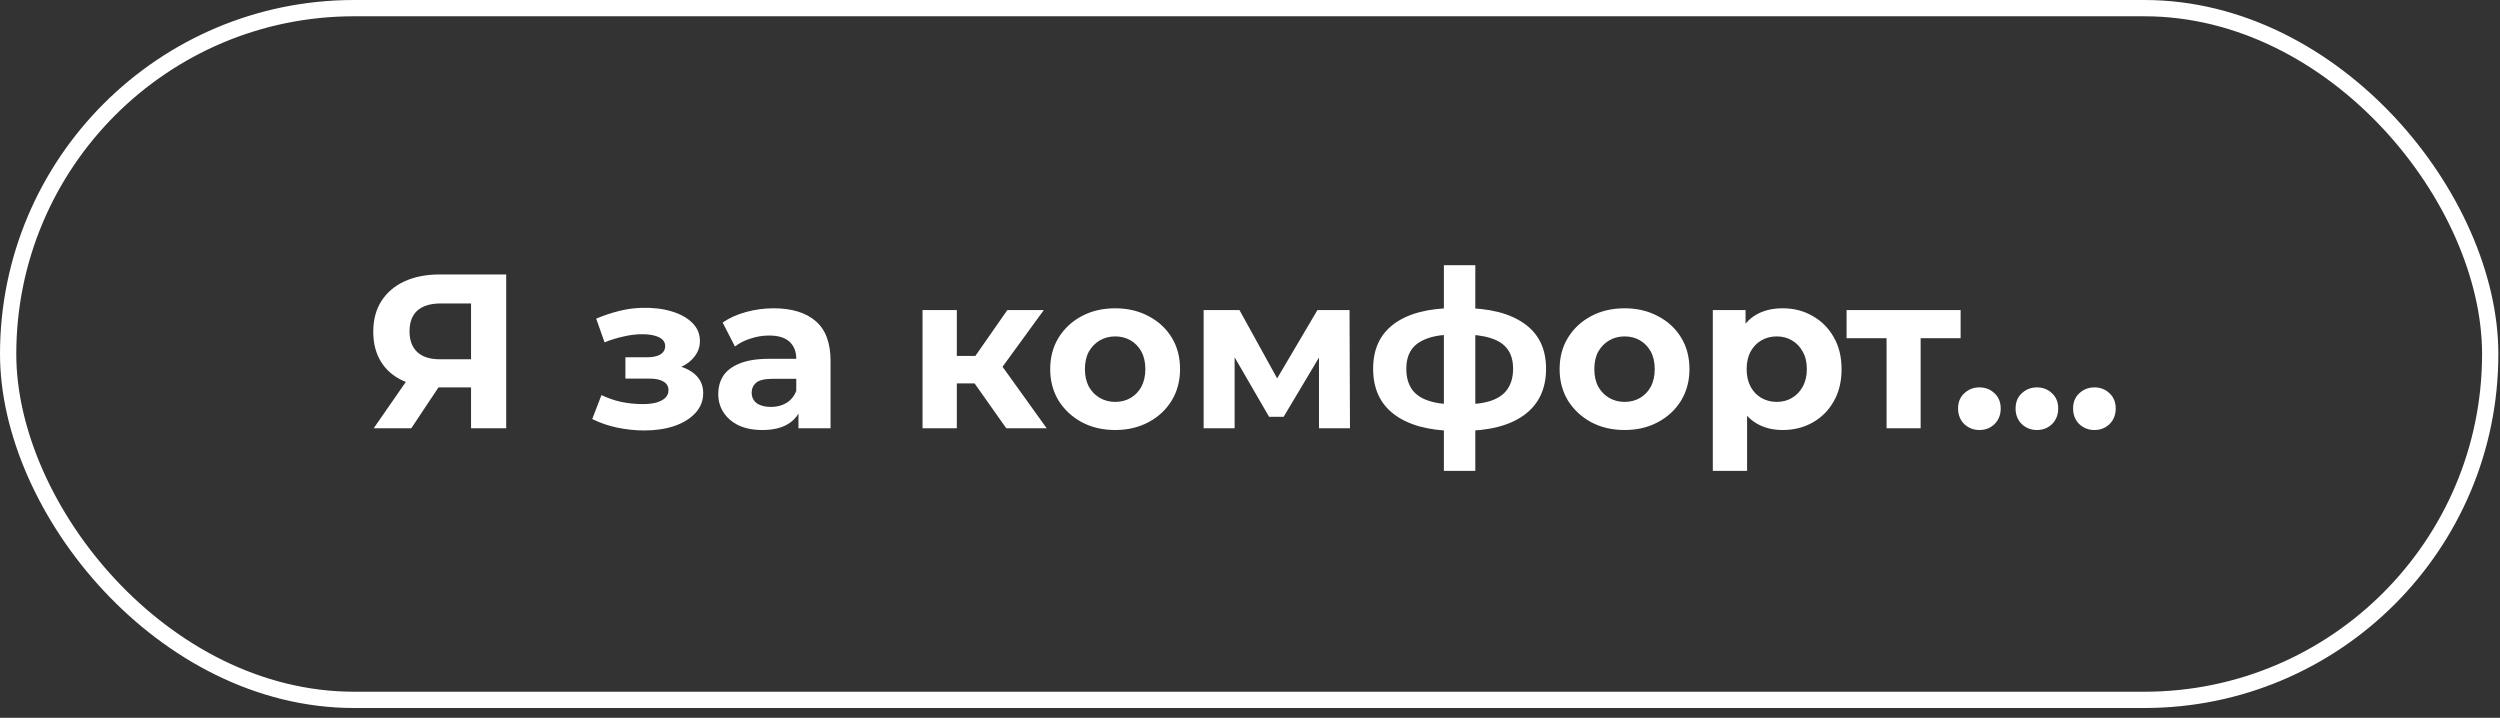 <svg width="202" height="58" viewBox="0 0 202 58" fill="none" xmlns="http://www.w3.org/2000/svg">
<rect x="0" y="0" width="202" height="58" fill="#333333" stroke="none"/>
<path d="M38.061 34.603V30.68L38.771 31.301H35.362C34.285 31.301 33.356 31.123 32.575 30.768C31.794 30.413 31.196 29.898 30.782 29.224C30.368 28.549 30.16 27.744 30.16 26.809C30.16 25.839 30.38 25.01 30.817 24.324C31.267 23.625 31.895 23.093 32.699 22.726C33.504 22.359 34.451 22.176 35.54 22.176H40.901V34.603H38.061ZM30.196 34.603L33.285 30.147H36.197L33.232 34.603H30.196ZM38.061 29.756V23.773L38.771 24.519H35.611C34.794 24.519 34.167 24.708 33.729 25.087C33.303 25.466 33.09 26.028 33.09 26.774C33.09 27.496 33.297 28.052 33.711 28.443C34.126 28.833 34.735 29.029 35.54 29.029H38.771L38.061 29.756ZM52.061 34.781C52.961 34.781 53.765 34.662 54.475 34.426C55.197 34.177 55.766 33.828 56.18 33.378C56.606 32.916 56.819 32.378 56.819 31.762C56.819 31.041 56.517 30.472 55.914 30.058C55.31 29.632 54.481 29.419 53.428 29.419L53.357 29.969C53.961 29.969 54.505 29.869 54.99 29.668C55.476 29.455 55.854 29.165 56.127 28.798C56.411 28.431 56.553 28.017 56.553 27.555C56.553 26.975 56.346 26.484 55.931 26.081C55.529 25.679 54.973 25.371 54.263 25.158C53.552 24.945 52.753 24.85 51.866 24.874C51.262 24.886 50.653 24.969 50.037 25.123C49.422 25.276 48.8 25.484 48.173 25.744L48.848 27.661C49.38 27.448 49.901 27.289 50.41 27.182C50.919 27.064 51.41 27.005 51.883 27.005C52.298 27.005 52.641 27.046 52.913 27.129C53.185 27.2 53.393 27.306 53.535 27.448C53.677 27.59 53.748 27.762 53.748 27.963C53.748 28.153 53.688 28.318 53.57 28.46C53.464 28.59 53.298 28.691 53.073 28.762C52.848 28.833 52.576 28.869 52.256 28.869H50.534V30.591H52.487C52.984 30.591 53.363 30.674 53.623 30.839C53.884 30.993 54.014 31.224 54.014 31.532C54.014 31.768 53.931 31.97 53.765 32.135C53.6 32.301 53.357 32.431 53.038 32.526C52.73 32.609 52.363 32.65 51.937 32.65C51.345 32.65 50.759 32.591 50.179 32.473C49.611 32.343 49.084 32.159 48.599 31.922L47.853 33.858C48.469 34.165 49.138 34.396 49.86 34.55C50.593 34.704 51.327 34.781 52.061 34.781ZM64.516 34.603V32.739L64.338 32.331V28.993C64.338 28.401 64.155 27.94 63.788 27.608C63.433 27.277 62.882 27.111 62.137 27.111C61.628 27.111 61.125 27.194 60.628 27.36C60.142 27.514 59.728 27.727 59.385 27.999L58.391 26.064C58.911 25.697 59.539 25.413 60.273 25.211C61.006 25.01 61.752 24.91 62.51 24.91C63.965 24.91 65.096 25.253 65.9 25.939C66.705 26.626 67.108 27.697 67.108 29.153V34.603H64.516ZM61.604 34.745C60.858 34.745 60.219 34.621 59.687 34.372C59.154 34.112 58.746 33.763 58.462 33.325C58.178 32.887 58.036 32.396 58.036 31.851C58.036 31.283 58.172 30.786 58.444 30.36C58.728 29.934 59.172 29.602 59.775 29.366C60.379 29.117 61.166 28.993 62.137 28.993H64.675V30.608H62.438C61.788 30.608 61.338 30.715 61.089 30.928C60.852 31.141 60.734 31.407 60.734 31.727C60.734 32.082 60.87 32.366 61.142 32.579C61.426 32.78 61.811 32.881 62.296 32.881C62.758 32.881 63.172 32.775 63.539 32.561C63.906 32.337 64.172 32.011 64.338 31.585L64.764 32.863C64.563 33.479 64.196 33.946 63.663 34.266C63.131 34.585 62.444 34.745 61.604 34.745ZM81.306 34.603L78.11 30.076L80.365 28.744L84.572 34.603H81.306ZM74.541 34.603V25.052H77.311V34.603H74.541ZM76.494 30.981V28.762H79.832V30.981H76.494ZM80.631 30.147L78.039 29.863L81.394 25.052H84.341L80.631 30.147ZM90.111 34.745C89.094 34.745 88.188 34.532 87.395 34.106C86.614 33.68 85.993 33.1 85.531 32.366C85.081 31.62 84.856 30.774 84.856 29.827C84.856 28.869 85.081 28.022 85.531 27.289C85.993 26.543 86.614 25.963 87.395 25.549C88.188 25.123 89.094 24.91 90.111 24.91C91.118 24.91 92.017 25.123 92.81 25.549C93.603 25.963 94.224 26.537 94.674 27.271C95.124 28.005 95.349 28.857 95.349 29.827C95.349 30.774 95.124 31.62 94.674 32.366C94.224 33.1 93.603 33.68 92.81 34.106C92.017 34.532 91.118 34.745 90.111 34.745ZM90.111 32.473C90.573 32.473 90.987 32.366 91.354 32.153C91.721 31.94 92.011 31.638 92.224 31.248C92.437 30.845 92.544 30.372 92.544 29.827C92.544 29.271 92.437 28.798 92.224 28.407C92.011 28.017 91.721 27.715 91.354 27.502C90.987 27.289 90.573 27.182 90.111 27.182C89.65 27.182 89.236 27.289 88.869 27.502C88.502 27.715 88.206 28.017 87.981 28.407C87.768 28.798 87.661 29.271 87.661 29.827C87.661 30.372 87.768 30.845 87.981 31.248C88.206 31.638 88.502 31.94 88.869 32.153C89.236 32.366 89.65 32.473 90.111 32.473ZM97.254 34.603V25.052H100.148L103.752 31.585H102.598L106.45 25.052H109.042L109.078 34.603H106.574V27.892L107 28.176L103.716 33.68H102.544L99.242 27.981L99.757 27.857V34.603H97.254ZM118.157 34.816C118.134 34.816 118.069 34.816 117.962 34.816C117.856 34.816 117.755 34.816 117.66 34.816C117.566 34.816 117.5 34.816 117.465 34.816C115.394 34.781 113.79 34.337 112.654 33.485C111.517 32.633 110.949 31.401 110.949 29.792C110.949 28.206 111.512 26.999 112.636 26.17C113.772 25.33 115.4 24.904 117.518 24.892C117.542 24.892 117.601 24.892 117.696 24.892C117.802 24.892 117.903 24.892 117.998 24.892C118.092 24.892 118.151 24.892 118.175 24.892C120.317 24.892 121.974 25.306 123.146 26.135C124.33 26.963 124.922 28.182 124.922 29.792C124.922 31.425 124.33 32.674 123.146 33.538C121.974 34.39 120.311 34.816 118.157 34.816ZM118.069 32.686C119.051 32.686 119.85 32.585 120.465 32.384C121.081 32.171 121.531 31.851 121.815 31.425C122.111 30.987 122.258 30.443 122.258 29.792C122.258 29.165 122.116 28.65 121.832 28.247C121.548 27.833 121.093 27.525 120.465 27.324C119.85 27.123 119.051 27.022 118.069 27.022C118.033 27.022 117.962 27.022 117.856 27.022C117.749 27.022 117.678 27.022 117.643 27.022C116.696 27.022 115.926 27.129 115.335 27.342C114.743 27.555 114.311 27.863 114.039 28.265C113.766 28.668 113.63 29.176 113.63 29.792C113.63 30.431 113.766 30.964 114.039 31.39C114.311 31.816 114.743 32.135 115.335 32.348C115.926 32.561 116.696 32.674 117.643 32.686C117.678 32.686 117.749 32.686 117.856 32.686C117.962 32.686 118.033 32.686 118.069 32.686ZM116.666 38.047V21.43H119.205V38.047H116.666ZM131.271 34.745C130.253 34.745 129.347 34.532 128.554 34.106C127.773 33.68 127.152 33.1 126.69 32.366C126.241 31.62 126.016 30.774 126.016 29.827C126.016 28.869 126.241 28.022 126.69 27.289C127.152 26.543 127.773 25.963 128.554 25.549C129.347 25.123 130.253 24.91 131.271 24.91C132.277 24.91 133.176 25.123 133.969 25.549C134.762 25.963 135.384 26.537 135.833 27.271C136.283 28.005 136.508 28.857 136.508 29.827C136.508 30.774 136.283 31.62 135.833 32.366C135.384 33.1 134.762 33.68 133.969 34.106C133.176 34.532 132.277 34.745 131.271 34.745ZM131.271 32.473C131.732 32.473 132.147 32.366 132.514 32.153C132.88 31.94 133.17 31.638 133.383 31.248C133.597 30.845 133.703 30.372 133.703 29.827C133.703 29.271 133.597 28.798 133.383 28.407C133.17 28.017 132.88 27.715 132.514 27.502C132.147 27.289 131.732 27.182 131.271 27.182C130.809 27.182 130.395 27.289 130.028 27.502C129.661 27.715 129.365 28.017 129.14 28.407C128.927 28.798 128.821 29.271 128.821 29.827C128.821 30.372 128.927 30.845 129.14 31.248C129.365 31.638 129.661 31.94 130.028 32.153C130.395 32.366 130.809 32.473 131.271 32.473ZM144.041 34.745C143.236 34.745 142.532 34.568 141.928 34.212C141.325 33.858 140.851 33.319 140.508 32.597C140.177 31.863 140.011 30.94 140.011 29.827C140.011 28.703 140.171 27.78 140.49 27.058C140.81 26.336 141.271 25.797 141.875 25.442C142.479 25.087 143.201 24.91 144.041 24.91C144.94 24.91 145.745 25.117 146.455 25.531C147.177 25.933 147.746 26.502 148.16 27.235C148.586 27.969 148.799 28.833 148.799 29.827C148.799 30.833 148.586 31.703 148.16 32.437C147.746 33.171 147.177 33.739 146.455 34.142C145.745 34.544 144.94 34.745 144.041 34.745ZM138.395 38.047V25.052H141.041V27.005L140.987 29.845L141.165 32.668V38.047H138.395ZM143.562 32.473C144.023 32.473 144.432 32.366 144.787 32.153C145.154 31.94 145.443 31.638 145.657 31.248C145.881 30.845 145.994 30.372 145.994 29.827C145.994 29.271 145.881 28.798 145.657 28.407C145.443 28.017 145.154 27.715 144.787 27.502C144.432 27.289 144.023 27.182 143.562 27.182C143.1 27.182 142.686 27.289 142.319 27.502C141.952 27.715 141.662 28.017 141.449 28.407C141.236 28.798 141.129 29.271 141.129 29.827C141.129 30.372 141.236 30.845 141.449 31.248C141.662 31.638 141.952 31.94 142.319 32.153C142.686 32.366 143.1 32.473 143.562 32.473ZM152.435 34.603V26.685L153.056 27.324H149.204V25.052H158.418V27.324H154.565L155.187 26.685V34.603H152.435ZM159.935 34.745C159.461 34.745 159.053 34.585 158.71 34.266C158.379 33.934 158.213 33.514 158.213 33.005C158.213 32.496 158.379 32.088 158.71 31.78C159.053 31.461 159.461 31.301 159.935 31.301C160.42 31.301 160.829 31.461 161.16 31.78C161.491 32.088 161.657 32.496 161.657 33.005C161.657 33.514 161.491 33.934 161.16 34.266C160.829 34.585 160.42 34.745 159.935 34.745ZM164.581 34.745C164.108 34.745 163.7 34.585 163.356 34.266C163.025 33.934 162.859 33.514 162.859 33.005C162.859 32.496 163.025 32.088 163.356 31.78C163.7 31.461 164.108 31.301 164.581 31.301C165.067 31.301 165.475 31.461 165.806 31.78C166.138 32.088 166.303 32.496 166.303 33.005C166.303 33.514 166.138 33.934 165.806 34.266C165.475 34.585 165.067 34.745 164.581 34.745ZM169.228 34.745C168.754 34.745 168.346 34.585 168.003 34.266C167.671 33.934 167.506 33.514 167.506 33.005C167.506 32.496 167.671 32.088 168.003 31.78C168.346 31.461 168.754 31.301 169.228 31.301C169.713 31.301 170.121 31.461 170.453 31.78C170.784 32.088 170.95 32.496 170.95 33.005C170.95 33.514 170.784 33.934 170.453 34.266C170.121 34.585 169.713 34.745 169.228 34.745Z" fill="white"/>
<rect x="0.658" y="0.658" width="200.551" height="55.891" rx="27.946" stroke="white" stroke-width="1.315"/>
</svg>
